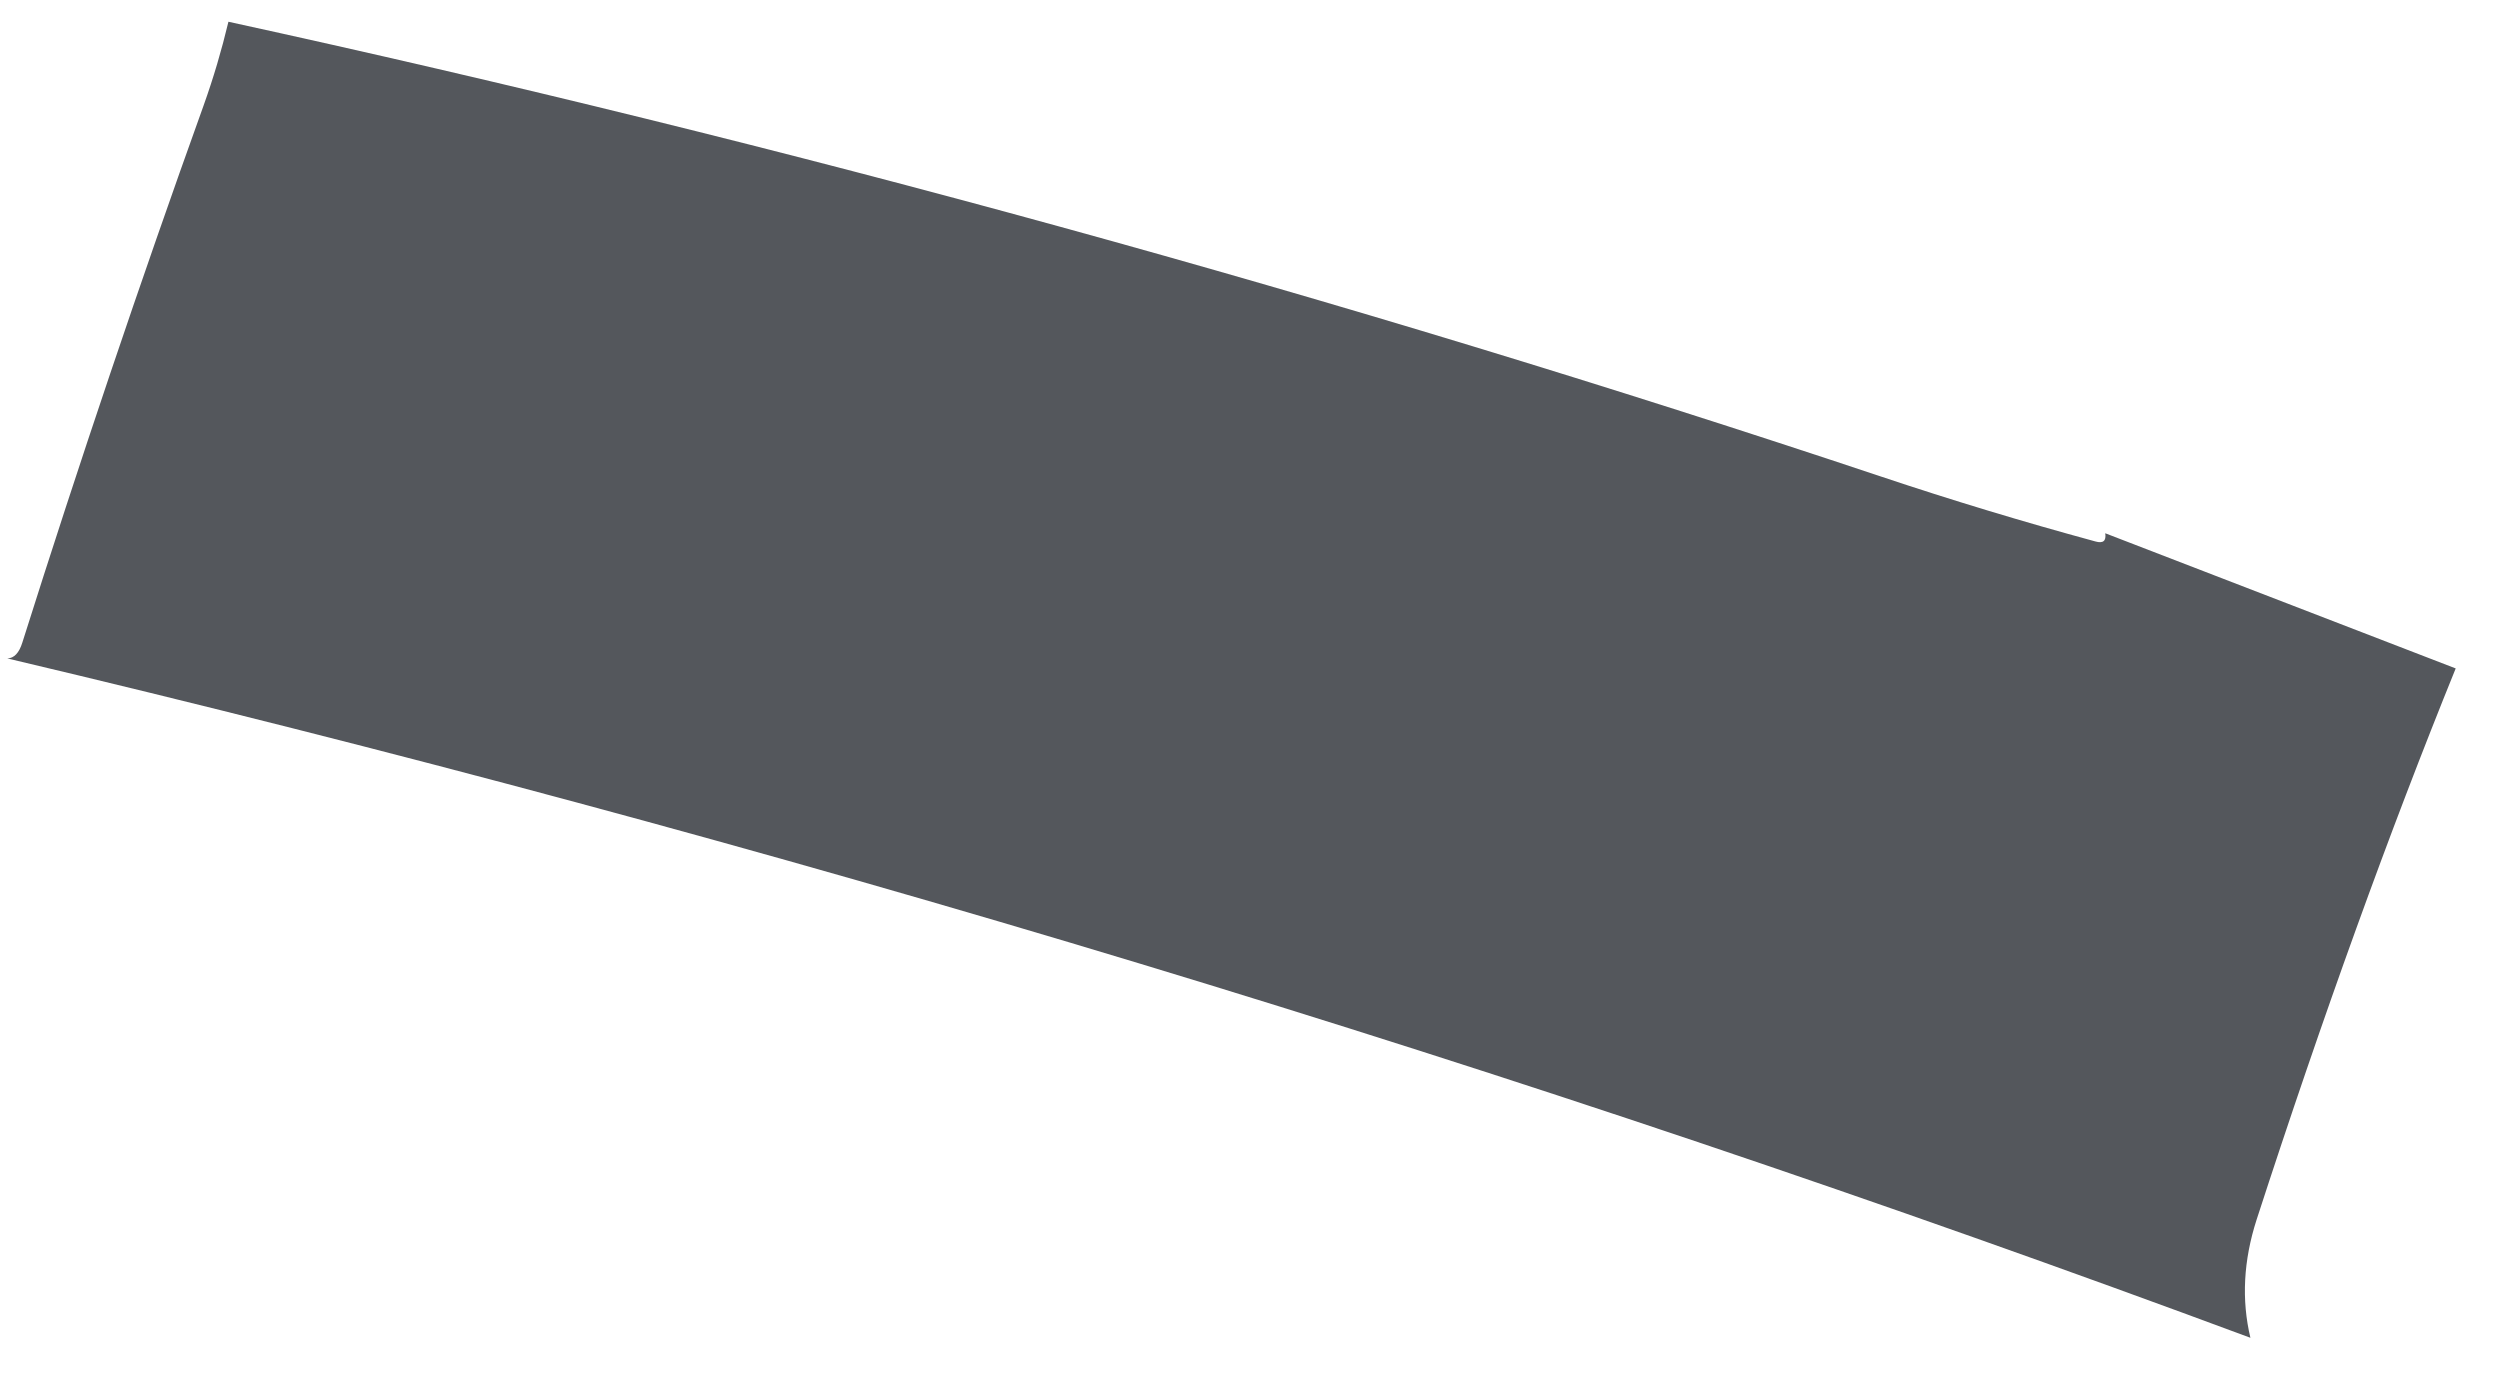 <?xml version="1.0" encoding="UTF-8" standalone="no"?><svg width='43' height='24' viewBox='0 0 43 24' fill='none' xmlns='http://www.w3.org/2000/svg'>
<path d='M3.929 0.374C13.543 2.472 23.02 5.08 32.355 8.197C33.571 8.604 34.801 8.976 36.041 9.313C36.175 9.351 36.23 9.303 36.21 9.172L42.238 11.497C41.098 14.308 39.954 17.467 38.814 20.977C38.587 21.68 38.552 22.359 38.707 23.01C26.089 18.321 13.226 14.425 0.126 11.325C0.243 11.322 0.329 11.229 0.384 11.053C1.363 7.953 2.403 4.873 3.502 1.814C3.671 1.342 3.812 0.864 3.929 0.374Z' fill='#54575C'/>
</svg>
